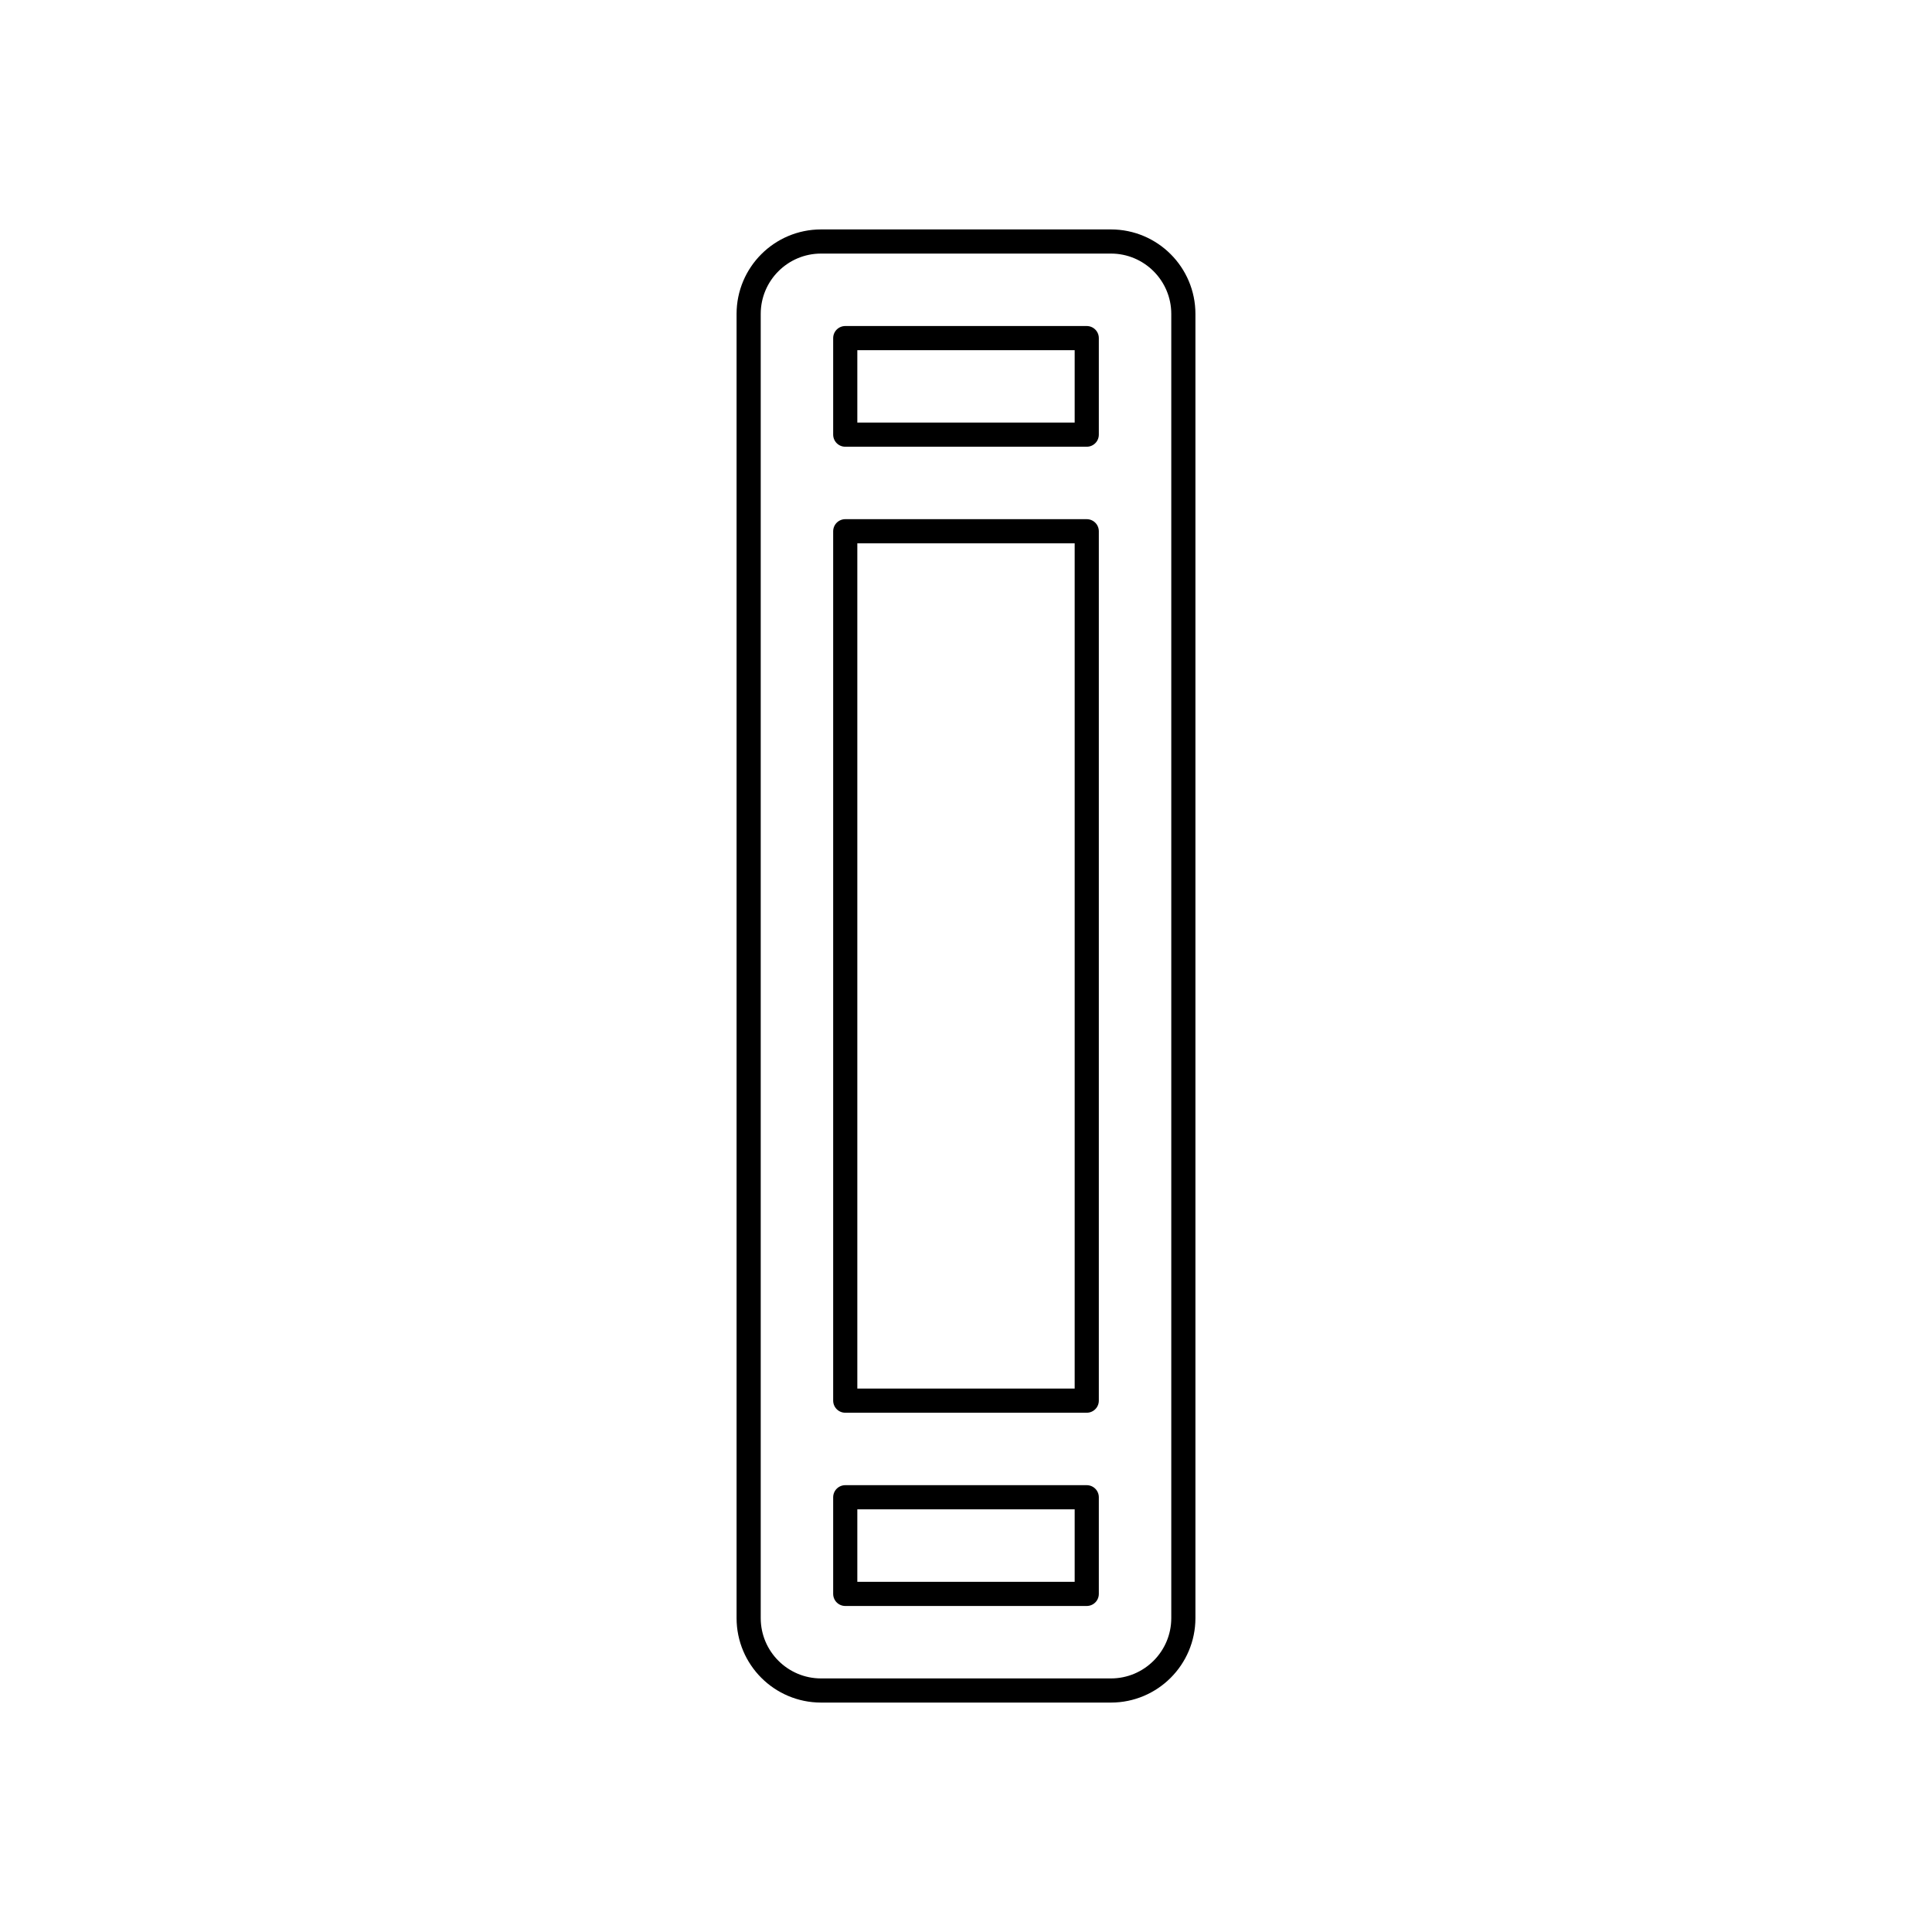 <svg viewBox="0 0 80 80" fill="none">
  <path fill-rule="evenodd" clip-rule="evenodd" d="M31 13C31 11.343 32.343 10 34 10H46C47.657 10 49 11.343 49 13V67C49 68.657 47.657 70 46 70H34C32.343 70 31 68.657 31 67V13ZM35 14V17.998H45V14H35ZM35 57.998V21.998H45V57.998H35ZM35 61.998V66H45V61.998H35Z" stroke="currentColor" stroke-linecap="round" stroke-linejoin="round" />
</svg>